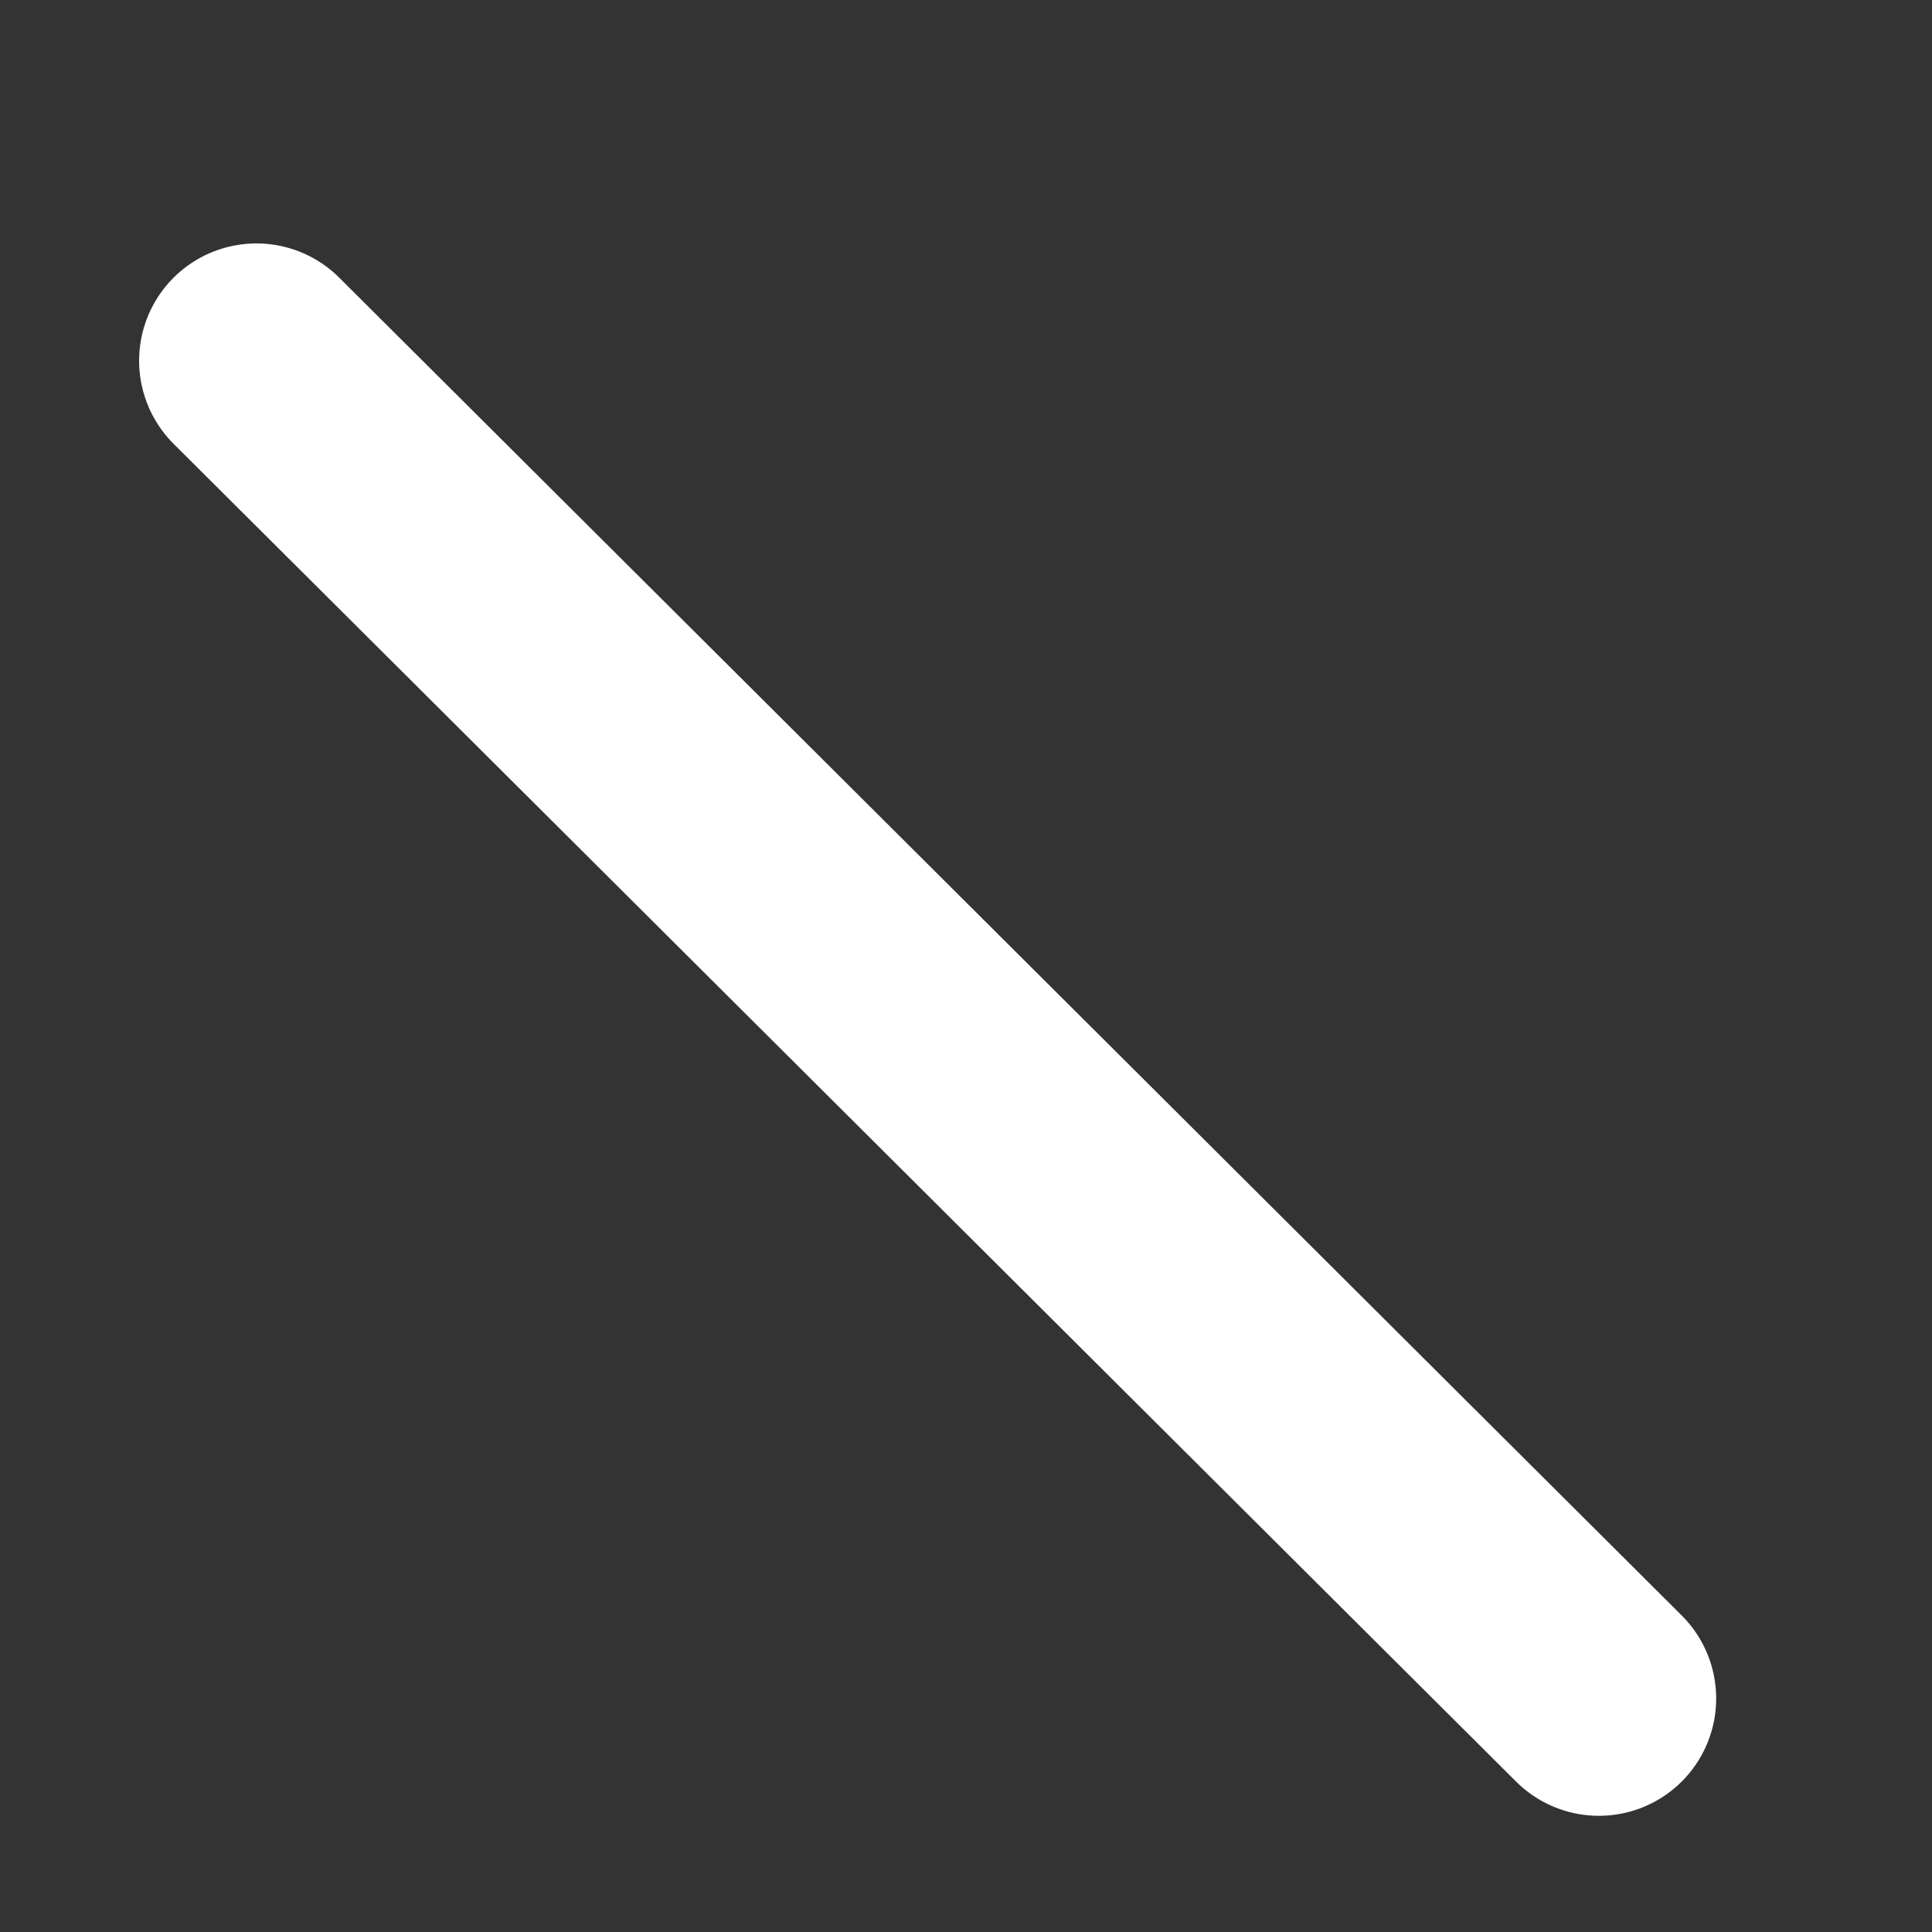 <svg width="7" height="7" viewBox="0 0 7 7" fill="none" xmlns="http://www.w3.org/2000/svg">
<rect x="0" y="0" width="7" height="7" fill="#333333" stroke="none"/>
<path d="M0.929 1.307L5.793 6.154" stroke="white" stroke-width="0.85" stroke-linecap="round" stroke-linejoin="round"/>
</svg>

